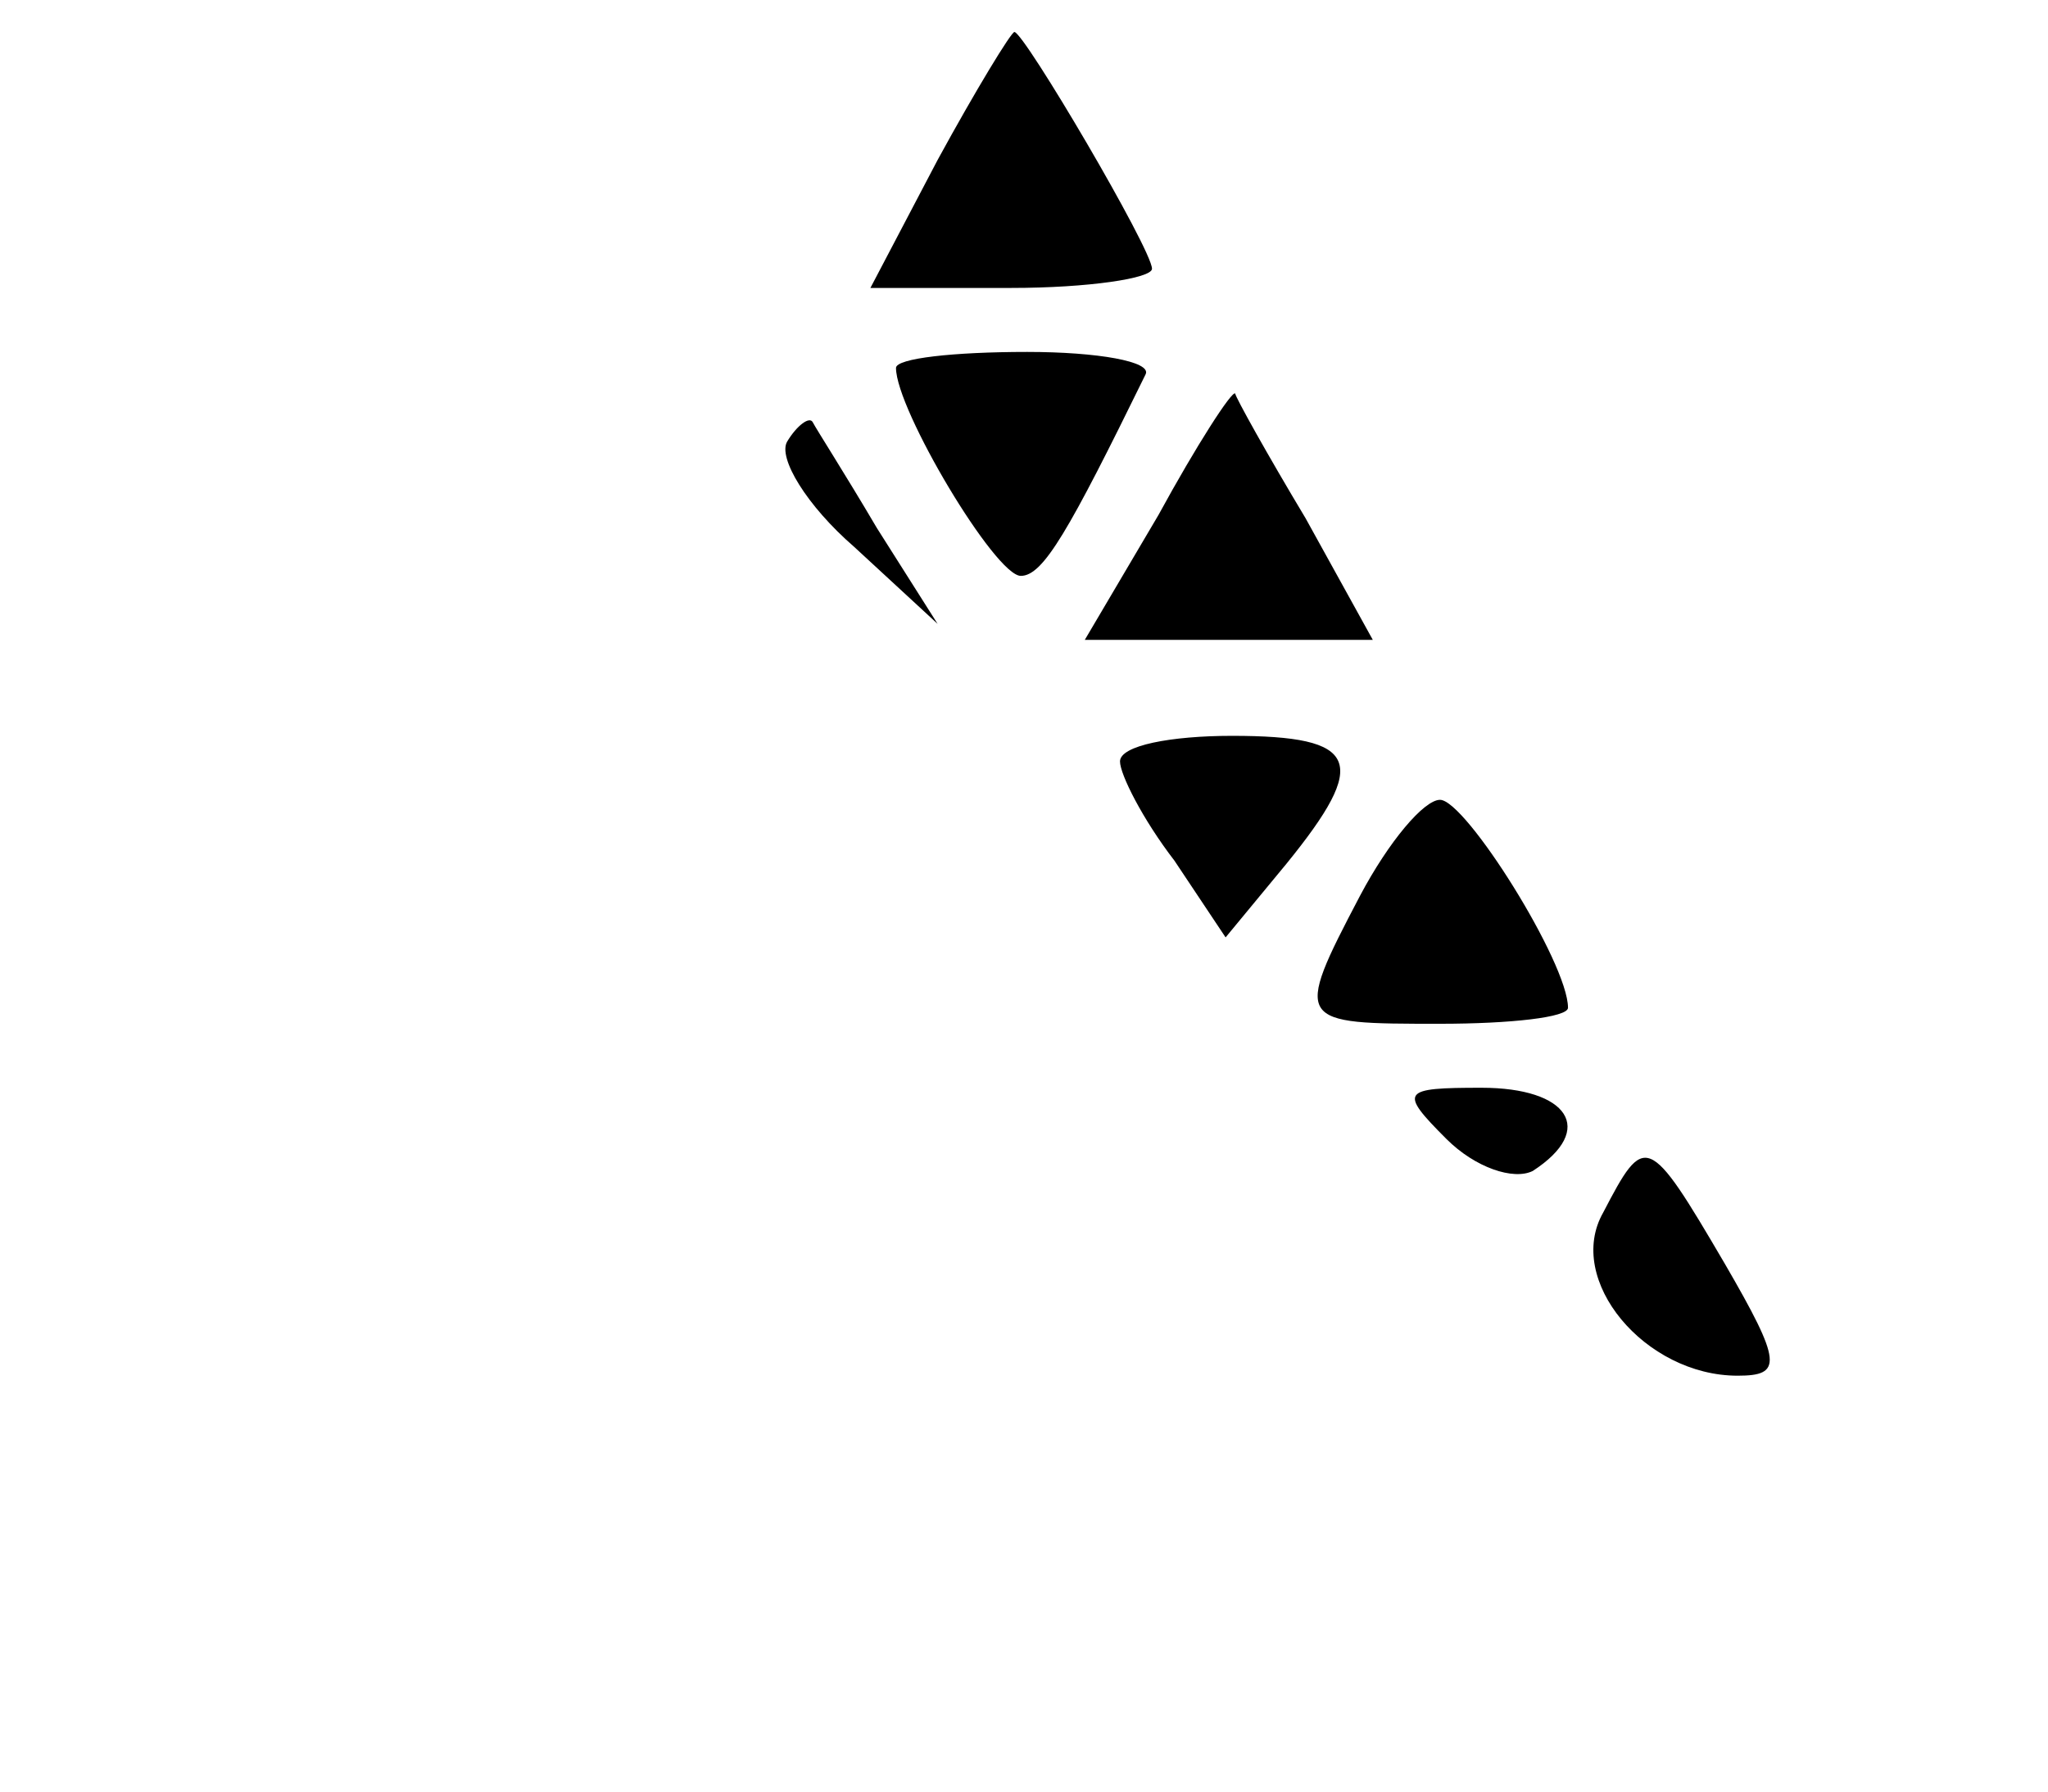 <svg version="1.0" xmlns="http://www.w3.org/2000/svg" width="85.333" height="74.667" viewBox="0 0 64 56"><path d="M29.3 5l-2.1 4h4.4C34 9 36 8.7 36 8.4c0-.6-4-7.4-4.3-7.4-.1 0-1.2 1.8-2.4 4zM28 11.5c0 1.3 3.1 6.5 3.9 6.5.7 0 1.5-1.4 3.9-6.3.2-.4-1.5-.7-3.7-.7-2.3 0-4.1.2-4.1.5zm8.2 4.6L33.9 20h9l-2.1-3.8c-1.2-2-2.2-3.8-2.2-3.9-.1-.1-1.2 1.6-2.4 3.8zm-11.6-2.3c-.3.5.6 2 2.1 3.3l2.6 2.4-1.9-3c-1-1.7-1.9-3.1-2-3.3-.1-.2-.5.1-.8.6zm10.4 10c0 .4.7 1.8 1.7 3.1l1.6 2.4 1.9-2.3c2.6-3.2 2.3-4-1.7-4-1.9 0-3.5.3-3.5.8zm7.5 4.2c-2.1 4-2 4 2.5 4 2.2 0 4-.2 4-.5 0-1.4-3.2-6.5-4-6.5-.5 0-1.6 1.3-2.5 3zm2.7 7.6c.9.9 2.1 1.3 2.7 1 2-1.3 1.1-2.6-1.6-2.6-2.5 0-2.6.1-1.1 1.6zm4.9 2.3C48.9 40 51.4 43 54.3 43c1.4 0 1.4-.4-.4-3.5-2.4-4.1-2.5-4.1-3.8-1.6z"/></svg>